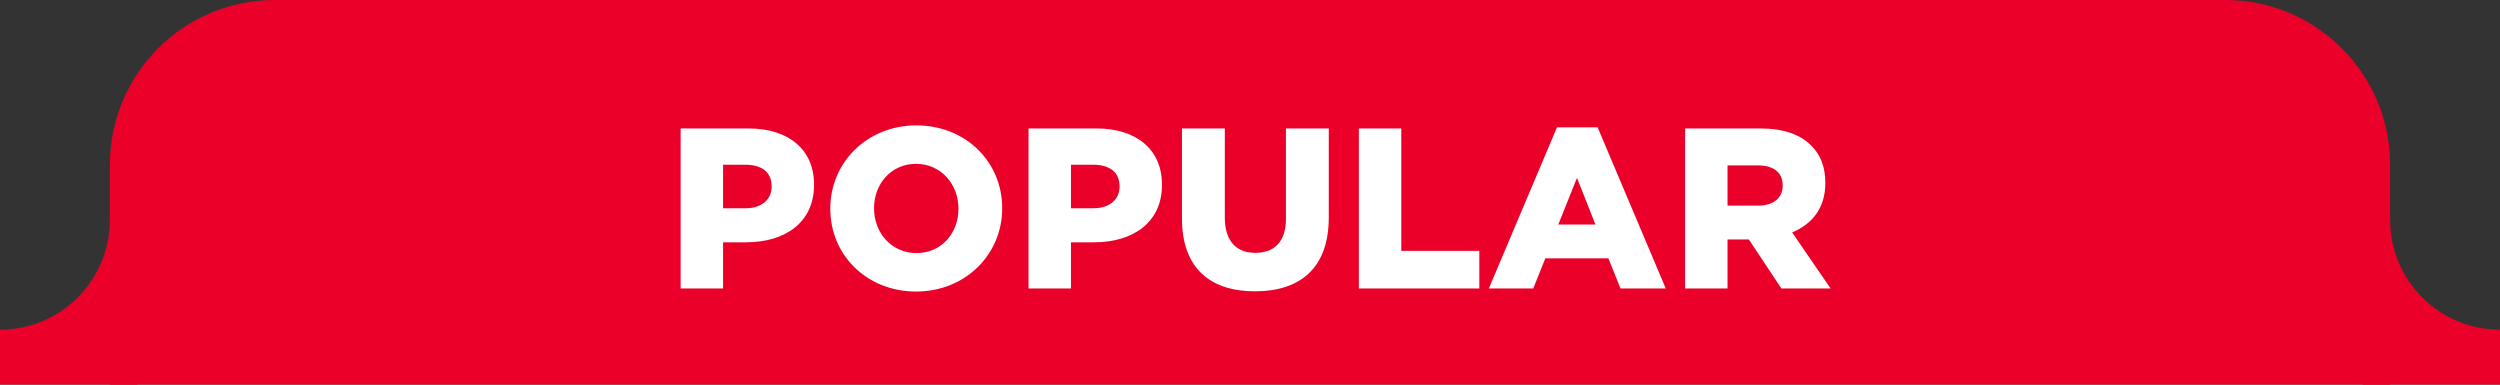 <svg width="182" height="28" viewBox="0 0 182 28" fill="none" xmlns="http://www.w3.org/2000/svg">
<rect x="0" y="0" width="182" height="28" fill="#333333" stroke="none"/>
<path d="M8 12C8 5.373 13.373 0 20 0H162C168.627 0 174 5.373 174 12V28H8V12Z" fill="#EB0029"/>
<path d="M49.551 21H52.639V17.64H54.319C57.151 17.64 59.263 16.2 59.263 13.464V13.432C59.263 10.888 57.407 9.352 54.511 9.352H49.551V21ZM52.639 15.16V11.992H54.255C55.439 11.992 56.175 12.52 56.175 13.56V13.592C56.175 14.52 55.455 15.16 54.287 15.16H52.639ZM66.687 21.224C70.287 21.224 72.959 18.52 72.959 15.176V15.144C72.959 11.8 70.319 9.128 66.719 9.128C63.119 9.128 60.447 11.832 60.447 15.176V15.208C60.447 18.552 63.087 21.224 66.687 21.224ZM66.719 18.424C64.879 18.424 63.631 16.92 63.631 15.176V15.144C63.631 13.4 64.863 11.928 66.687 11.928C68.527 11.928 69.775 13.432 69.775 15.176V15.208C69.775 16.952 68.559 18.424 66.719 18.424ZM74.879 21H77.967V17.64H79.647C82.479 17.64 84.591 16.2 84.591 13.464V13.432C84.591 10.888 82.735 9.352 79.839 9.352H74.879V21ZM77.967 15.16V11.992H79.583C80.767 11.992 81.503 12.52 81.503 13.56V13.592C81.503 14.52 80.783 15.16 79.615 15.16H77.967ZM91.359 21.208C94.623 21.208 96.735 19.544 96.735 15.832V9.352H93.615V15.944C93.615 17.608 92.751 18.408 91.391 18.408C90.031 18.408 89.167 17.576 89.167 15.848V9.352H86.047V15.912C86.047 19.512 88.095 21.208 91.359 21.208ZM98.926 21H107.694V18.264H102.014V9.352H98.926V21ZM113.444 16.344L114.804 12.952L116.148 16.344H113.444ZM108.388 21H111.62L112.5 18.808H117.092L117.972 21H121.268L116.308 9.272H113.348L108.388 21ZM125.764 14.968V12.04H127.972C129.092 12.04 129.78 12.536 129.78 13.496V13.528C129.78 14.392 129.124 14.968 128.004 14.968H125.764ZM122.676 21H125.764V17.432H127.316L129.684 21H133.268L130.468 16.92C131.924 16.312 132.884 15.144 132.884 13.336V13.288C132.884 12.152 132.532 11.256 131.86 10.6C131.076 9.8 129.86 9.352 128.148 9.352H122.676V21Z" fill="white"/>
<path d="M174 16C174 20.418 177.582 24 182 24V28H172V16H174Z" fill="#EB0029"/>
<path d="M8 16C8 20.418 4.418 24 0 24V28H10V16H8Z" fill="#EB0029"/>
</svg>
